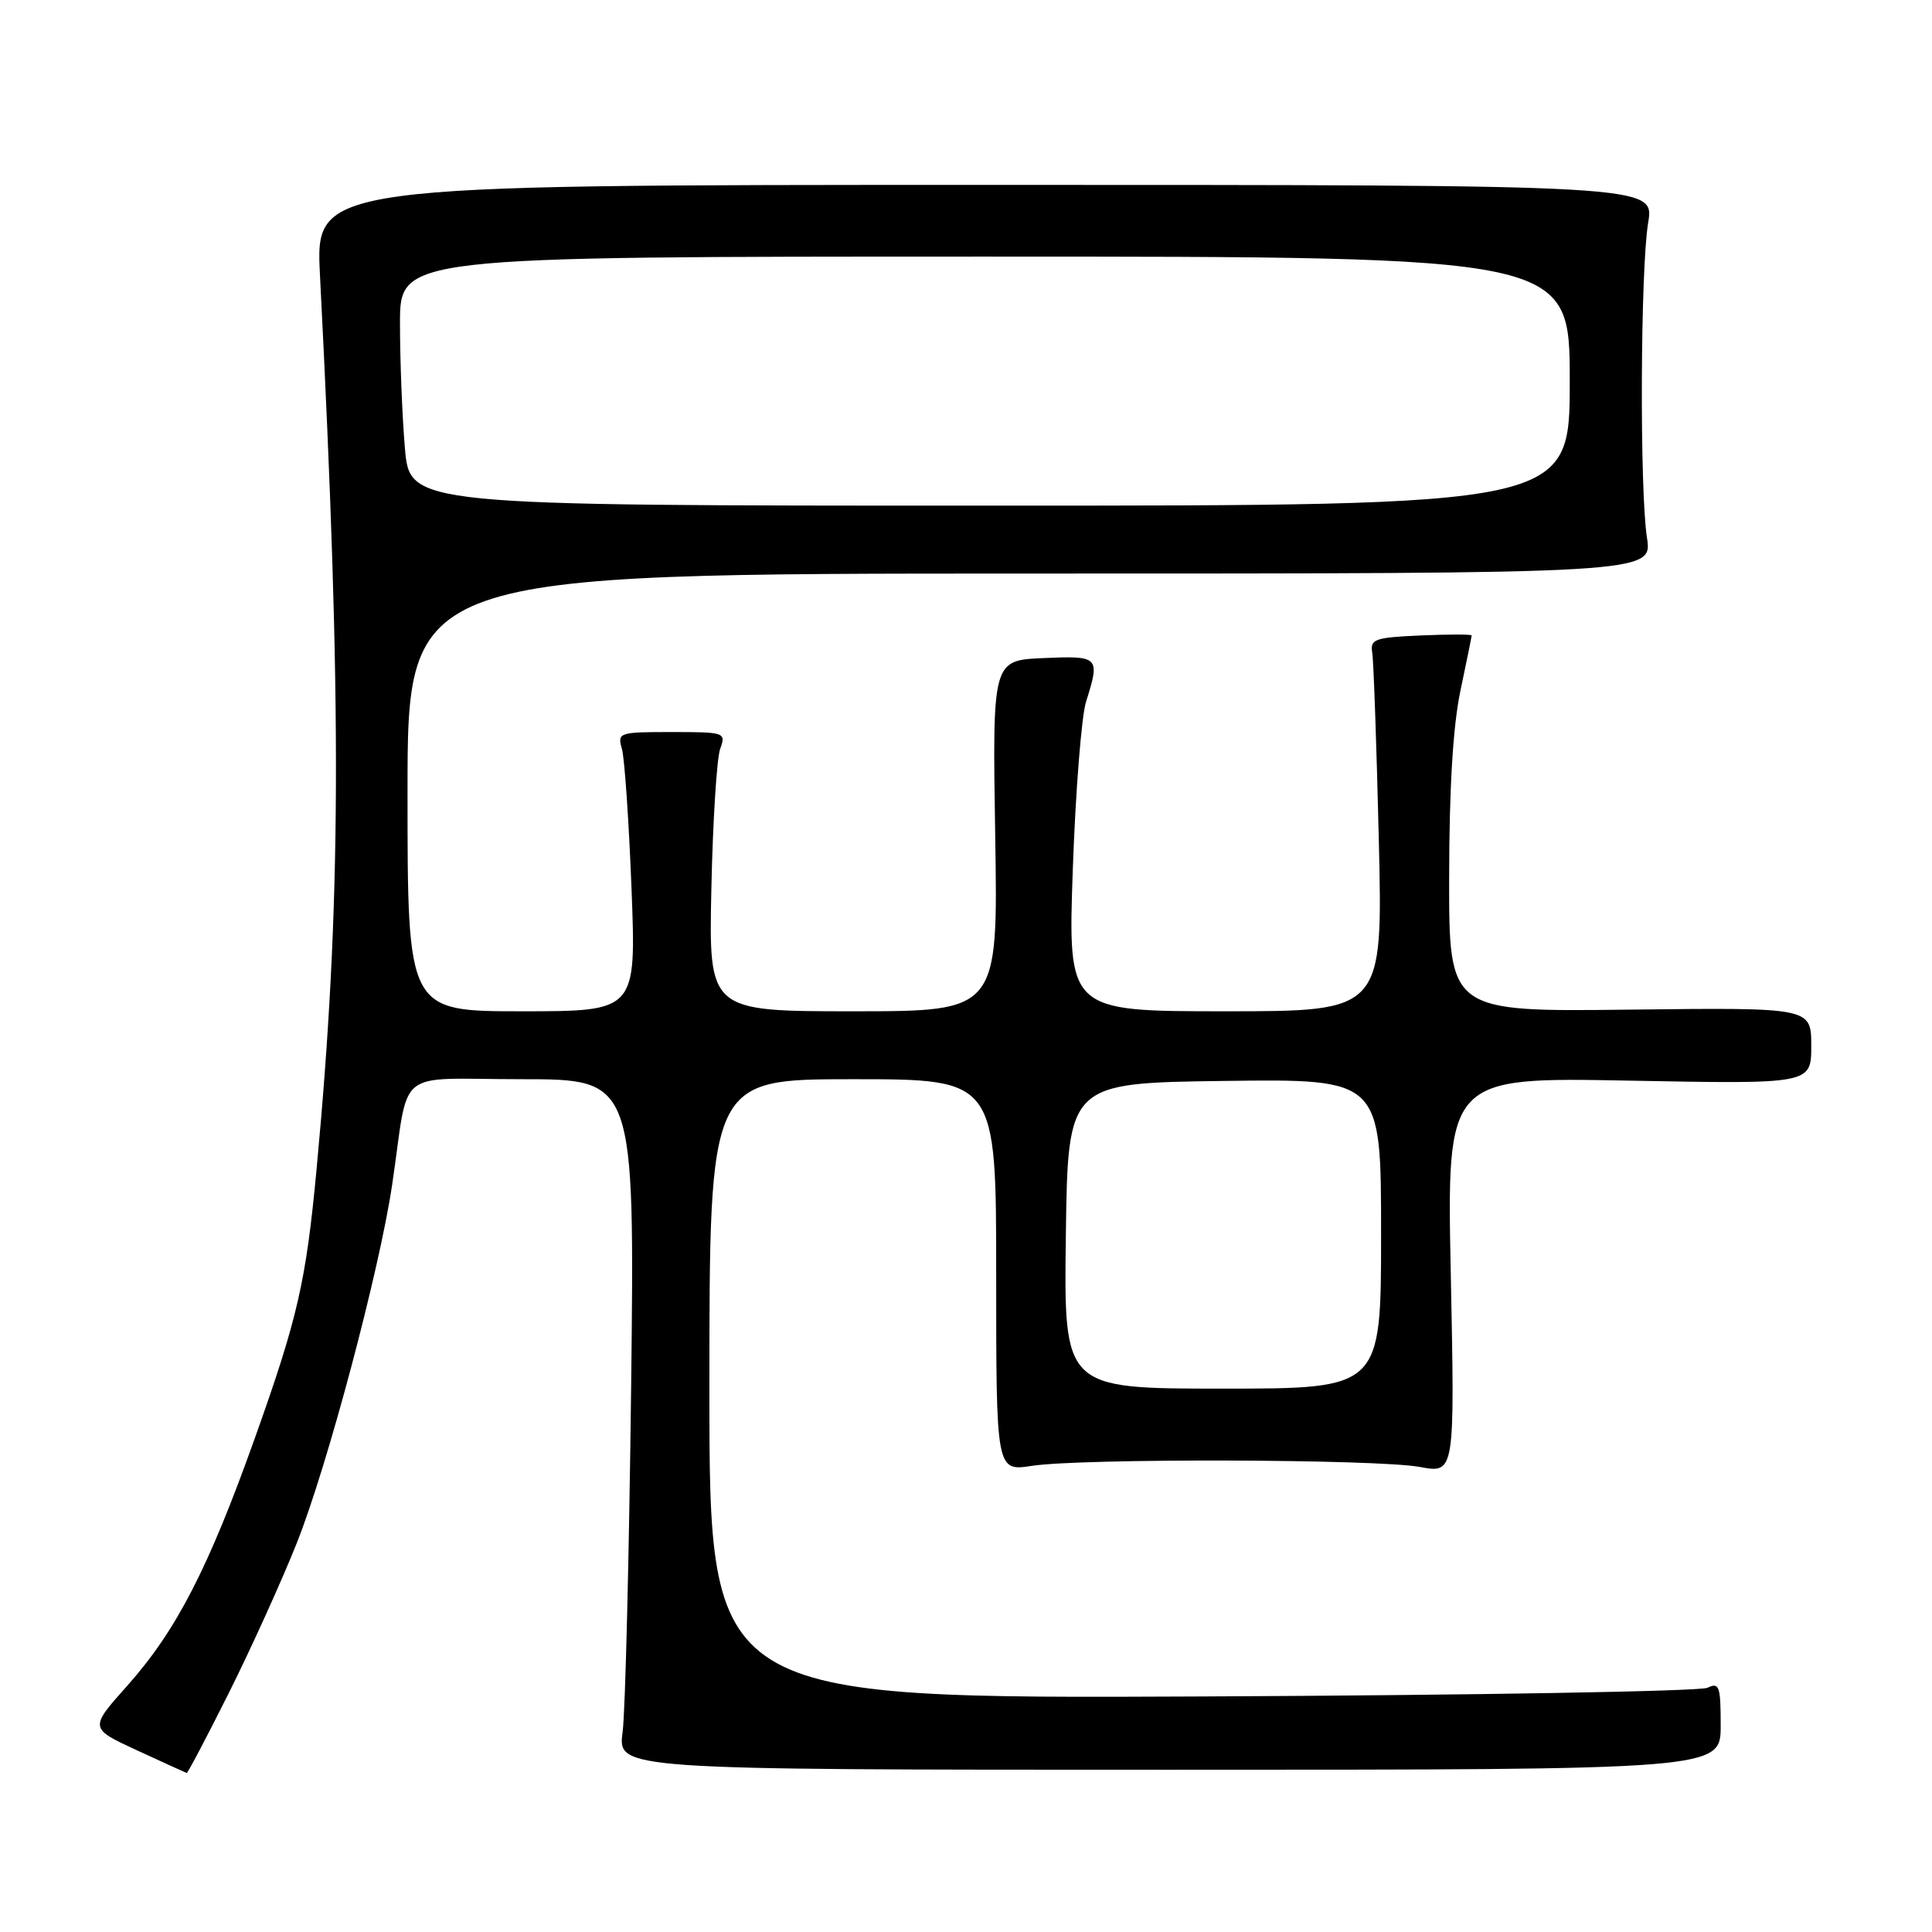 <?xml version="1.0" encoding="UTF-8" standalone="no"?>
<!DOCTYPE svg PUBLIC "-//W3C//DTD SVG 1.1//EN" "http://www.w3.org/Graphics/SVG/1.1/DTD/svg11.dtd" >
<svg xmlns="http://www.w3.org/2000/svg" xmlns:xlink="http://www.w3.org/1999/xlink" version="1.1" viewBox="0 0 256 256">
 <g >
 <path fill="currentColor"
d=" M 30.36 224.25 C 33.31 218.34 37.34 209.45 39.31 204.50 C 43.36 194.35 50.28 168.33 51.96 157.00 C 54.31 141.14 52.02 143.00 69.10 143.00 C 84.10 143.00 84.10 143.00 83.63 183.75 C 83.36 206.16 82.86 226.75 82.50 229.50 C 81.84 234.50 81.84 234.50 154.92 234.50 C 228.00 234.50 228.00 234.50 228.00 228.64 C 228.00 223.41 227.81 222.88 226.25 223.64 C 225.29 224.11 195.14 224.63 159.25 224.79 C 94.00 225.09 94.00 225.09 94.00 184.05 C 94.00 143.00 94.00 143.00 113.00 143.00 C 132.00 143.00 132.00 143.00 132.00 168.98 C 132.00 194.96 132.00 194.96 136.75 194.23 C 143.33 193.22 182.47 193.33 188.14 194.38 C 192.77 195.24 192.77 195.24 192.24 168.98 C 191.70 142.73 191.70 142.73 215.85 143.19 C 240.00 143.65 240.00 143.65 240.00 138.58 C 240.00 133.50 240.00 133.50 216.00 133.78 C 192.00 134.07 192.00 134.07 192.02 116.28 C 192.03 104.45 192.53 96.16 193.52 91.50 C 194.33 87.65 195.00 84.37 195.00 84.20 C 195.00 84.04 191.96 84.04 188.25 84.20 C 182.13 84.47 181.53 84.69 181.83 86.50 C 182.01 87.60 182.40 98.74 182.70 111.25 C 183.24 134.00 183.24 134.00 162.37 134.00 C 141.50 134.00 141.50 134.00 142.15 115.25 C 142.51 104.94 143.30 94.93 143.90 93.01 C 145.79 87.00 145.67 86.88 138.25 87.20 C 131.50 87.50 131.50 87.50 131.87 110.75 C 132.25 134.00 132.25 134.00 113.08 134.00 C 93.91 134.00 93.91 134.00 94.26 117.75 C 94.45 108.81 94.98 100.49 95.42 99.25 C 96.22 97.05 96.07 97.00 89.00 97.00 C 81.98 97.00 81.79 97.06 82.41 99.25 C 82.76 100.49 83.33 108.81 83.68 117.75 C 84.31 134.00 84.31 134.00 69.15 134.00 C 54.00 134.00 54.00 134.00 54.00 105.00 C 54.00 76.00 54.00 76.00 136.48 76.00 C 218.96 76.00 218.96 76.00 218.23 71.25 C 217.25 64.87 217.36 35.75 218.39 29.50 C 219.22 24.50 219.22 24.50 130.50 24.50 C 41.79 24.50 41.79 24.50 42.40 36.50 C 45.34 93.95 45.24 119.85 41.94 155.00 C 40.55 169.81 39.45 174.63 33.79 190.50 C 27.62 207.81 23.37 216.06 16.87 223.36 C 11.83 229.01 11.83 229.01 18.16 231.93 C 21.65 233.54 24.61 234.89 24.74 234.93 C 24.87 234.97 27.40 230.16 30.36 224.25 Z  M 141.23 163.75 C 141.50 143.50 141.50 143.50 162.25 143.23 C 183.00 142.96 183.00 142.96 183.00 163.48 C 183.00 184.00 183.00 184.00 161.98 184.00 C 140.96 184.00 140.96 184.00 141.23 163.75 Z  M 53.65 59.35 C 53.29 55.14 53.00 47.72 53.00 42.85 C 53.00 34.00 53.00 34.00 130.50 34.00 C 208.00 34.00 208.00 34.00 208.00 50.50 C 208.00 67.00 208.00 67.00 131.15 67.00 C 54.29 67.00 54.29 67.00 53.65 59.35 Z "/>
</g>
</svg>